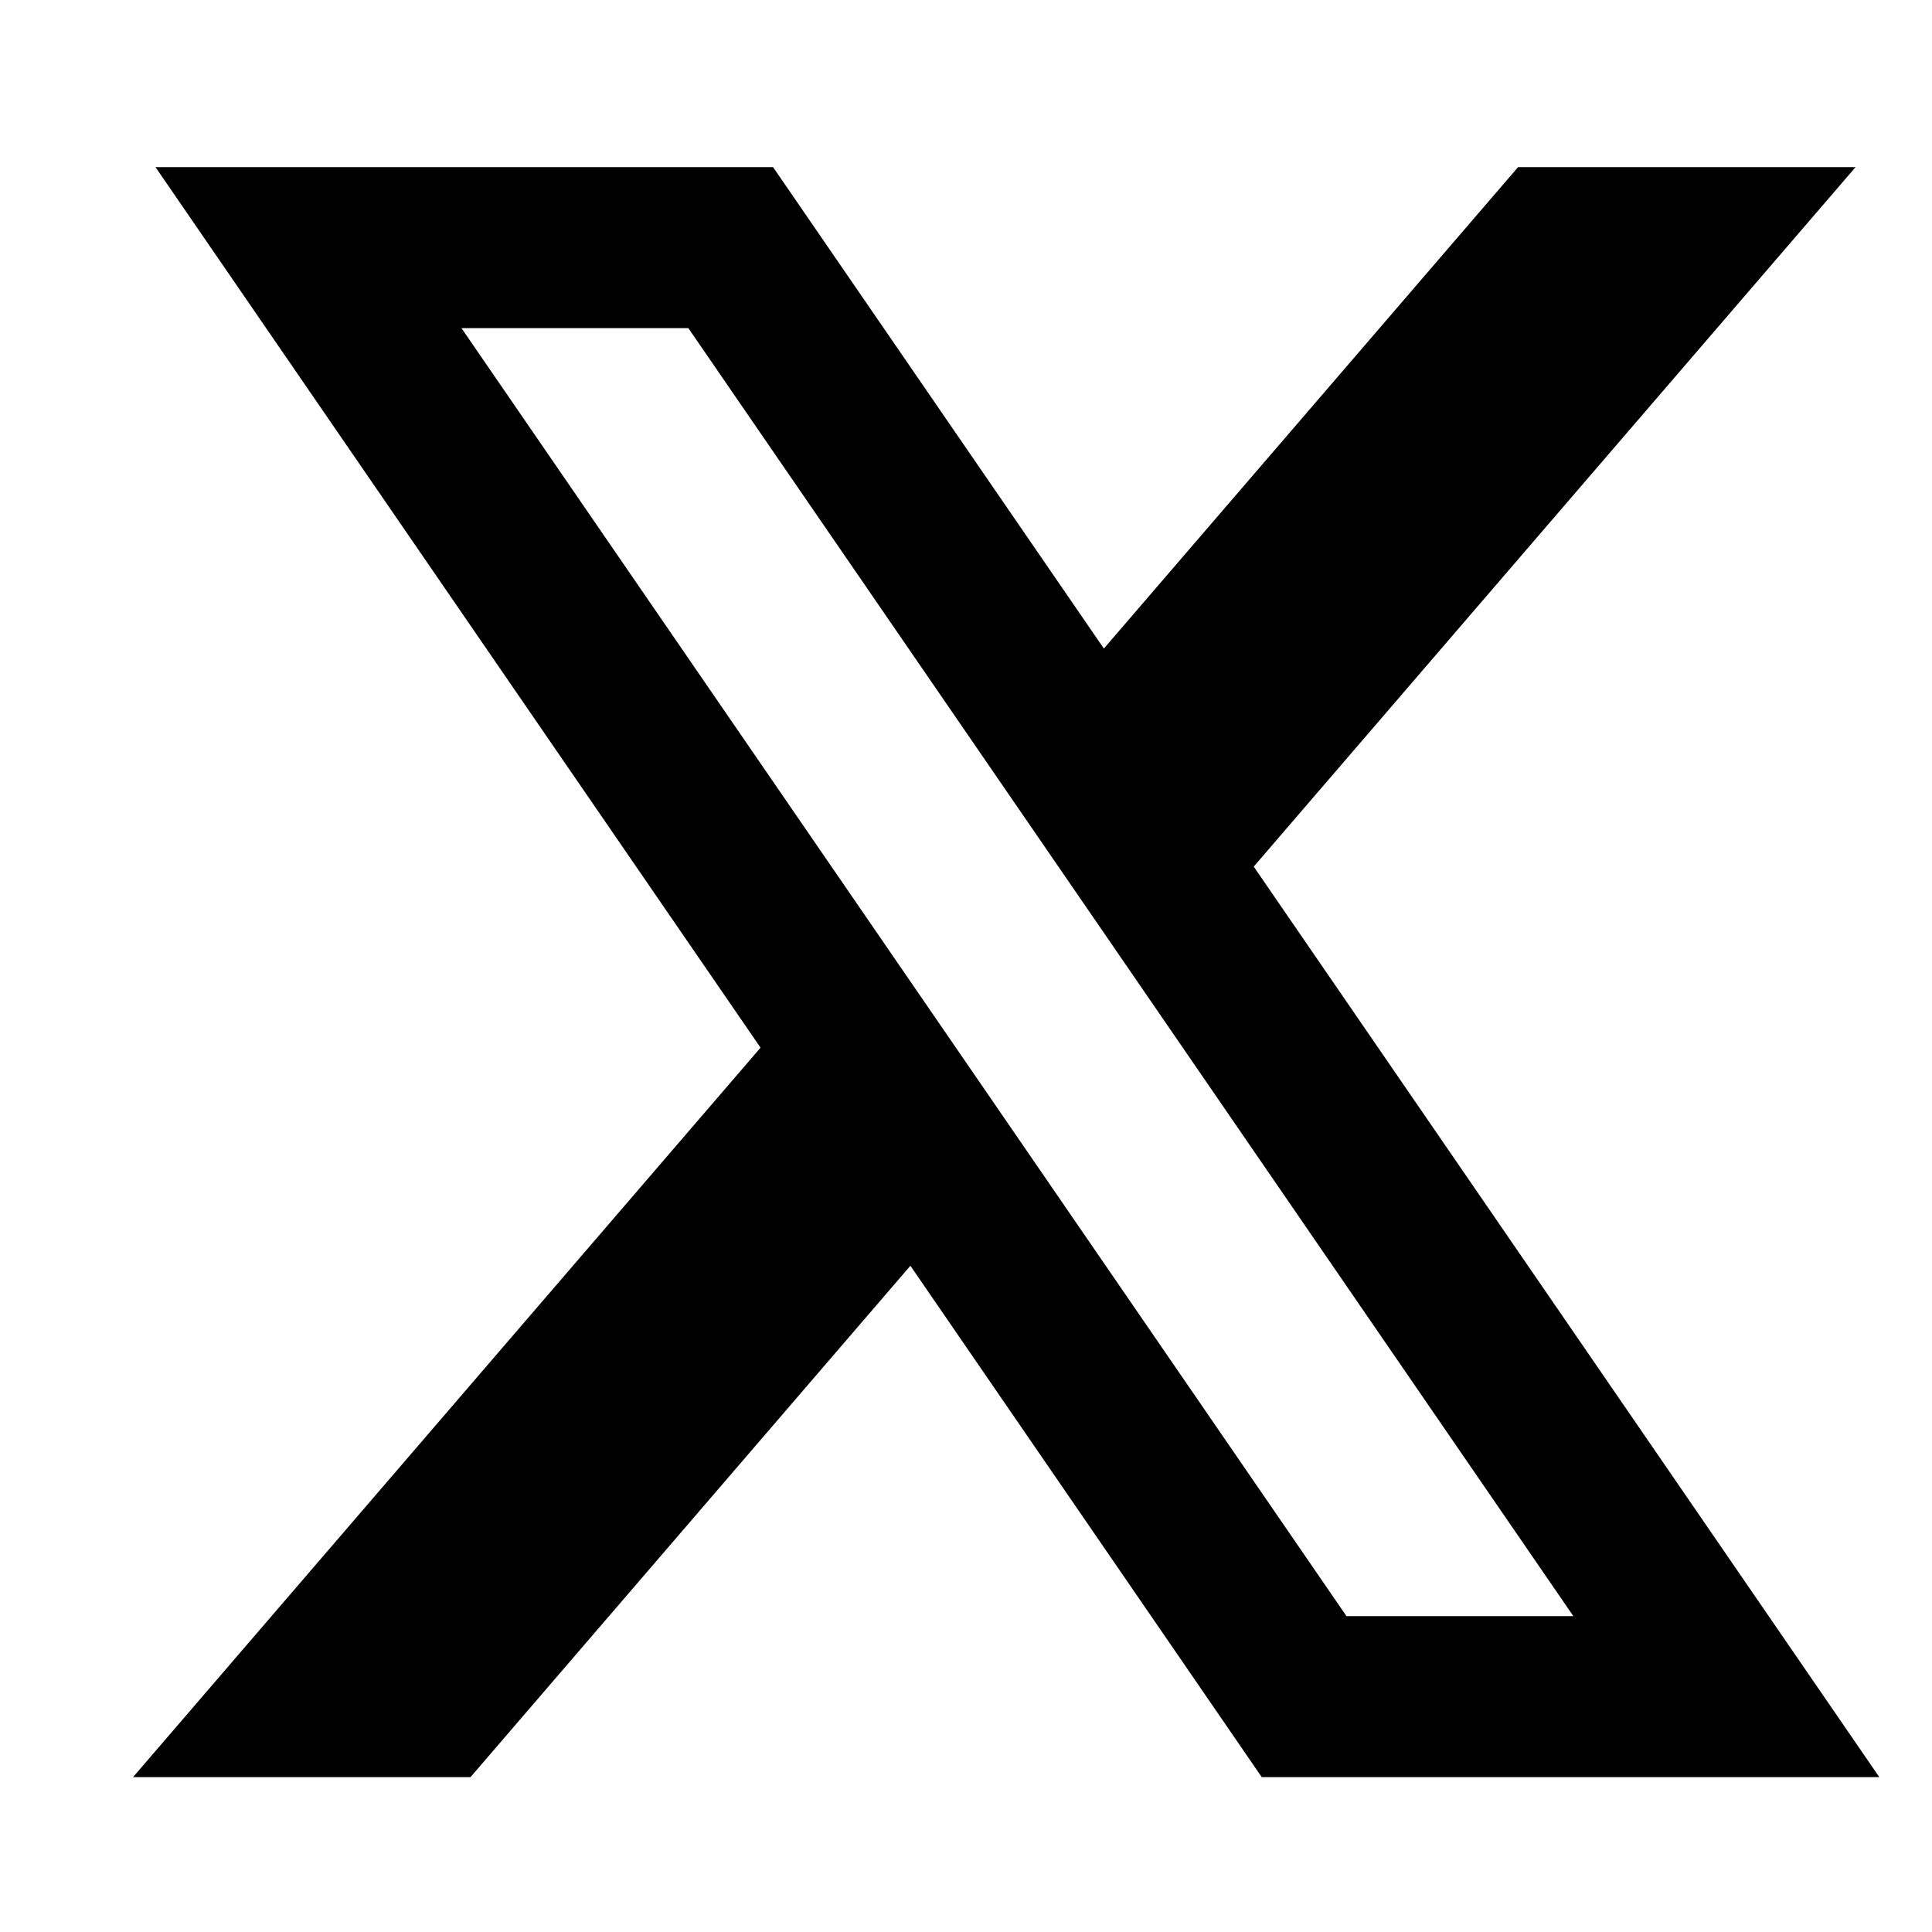 <?xml version="1.0" encoding="UTF-8"?>
<svg width="24px" height="24px" viewBox="0 0 24 24" version="1.1" xmlns="http://www.w3.org/2000/svg" xmlns:xlink="http://www.w3.org/1999/xlink">
    <title>socialTwitter</title>
    <g id="socialTwitter" stroke="none" stroke-width="1" fill="none" fill-rule="evenodd">
        <polygon id="Path" stroke="#000000" stroke-width="2" fill-rule="nonzero" points="14.314 10.697 20.871 3.076 19.317 3.076 13.624 9.693 9.077 3.076 3.832 3.076 10.708 13.083 3.832 21.076 5.386 21.076 11.398 14.087 16.2 21.076 21.445 21.076 14.314 10.697"></polygon>
    </g>
</svg>